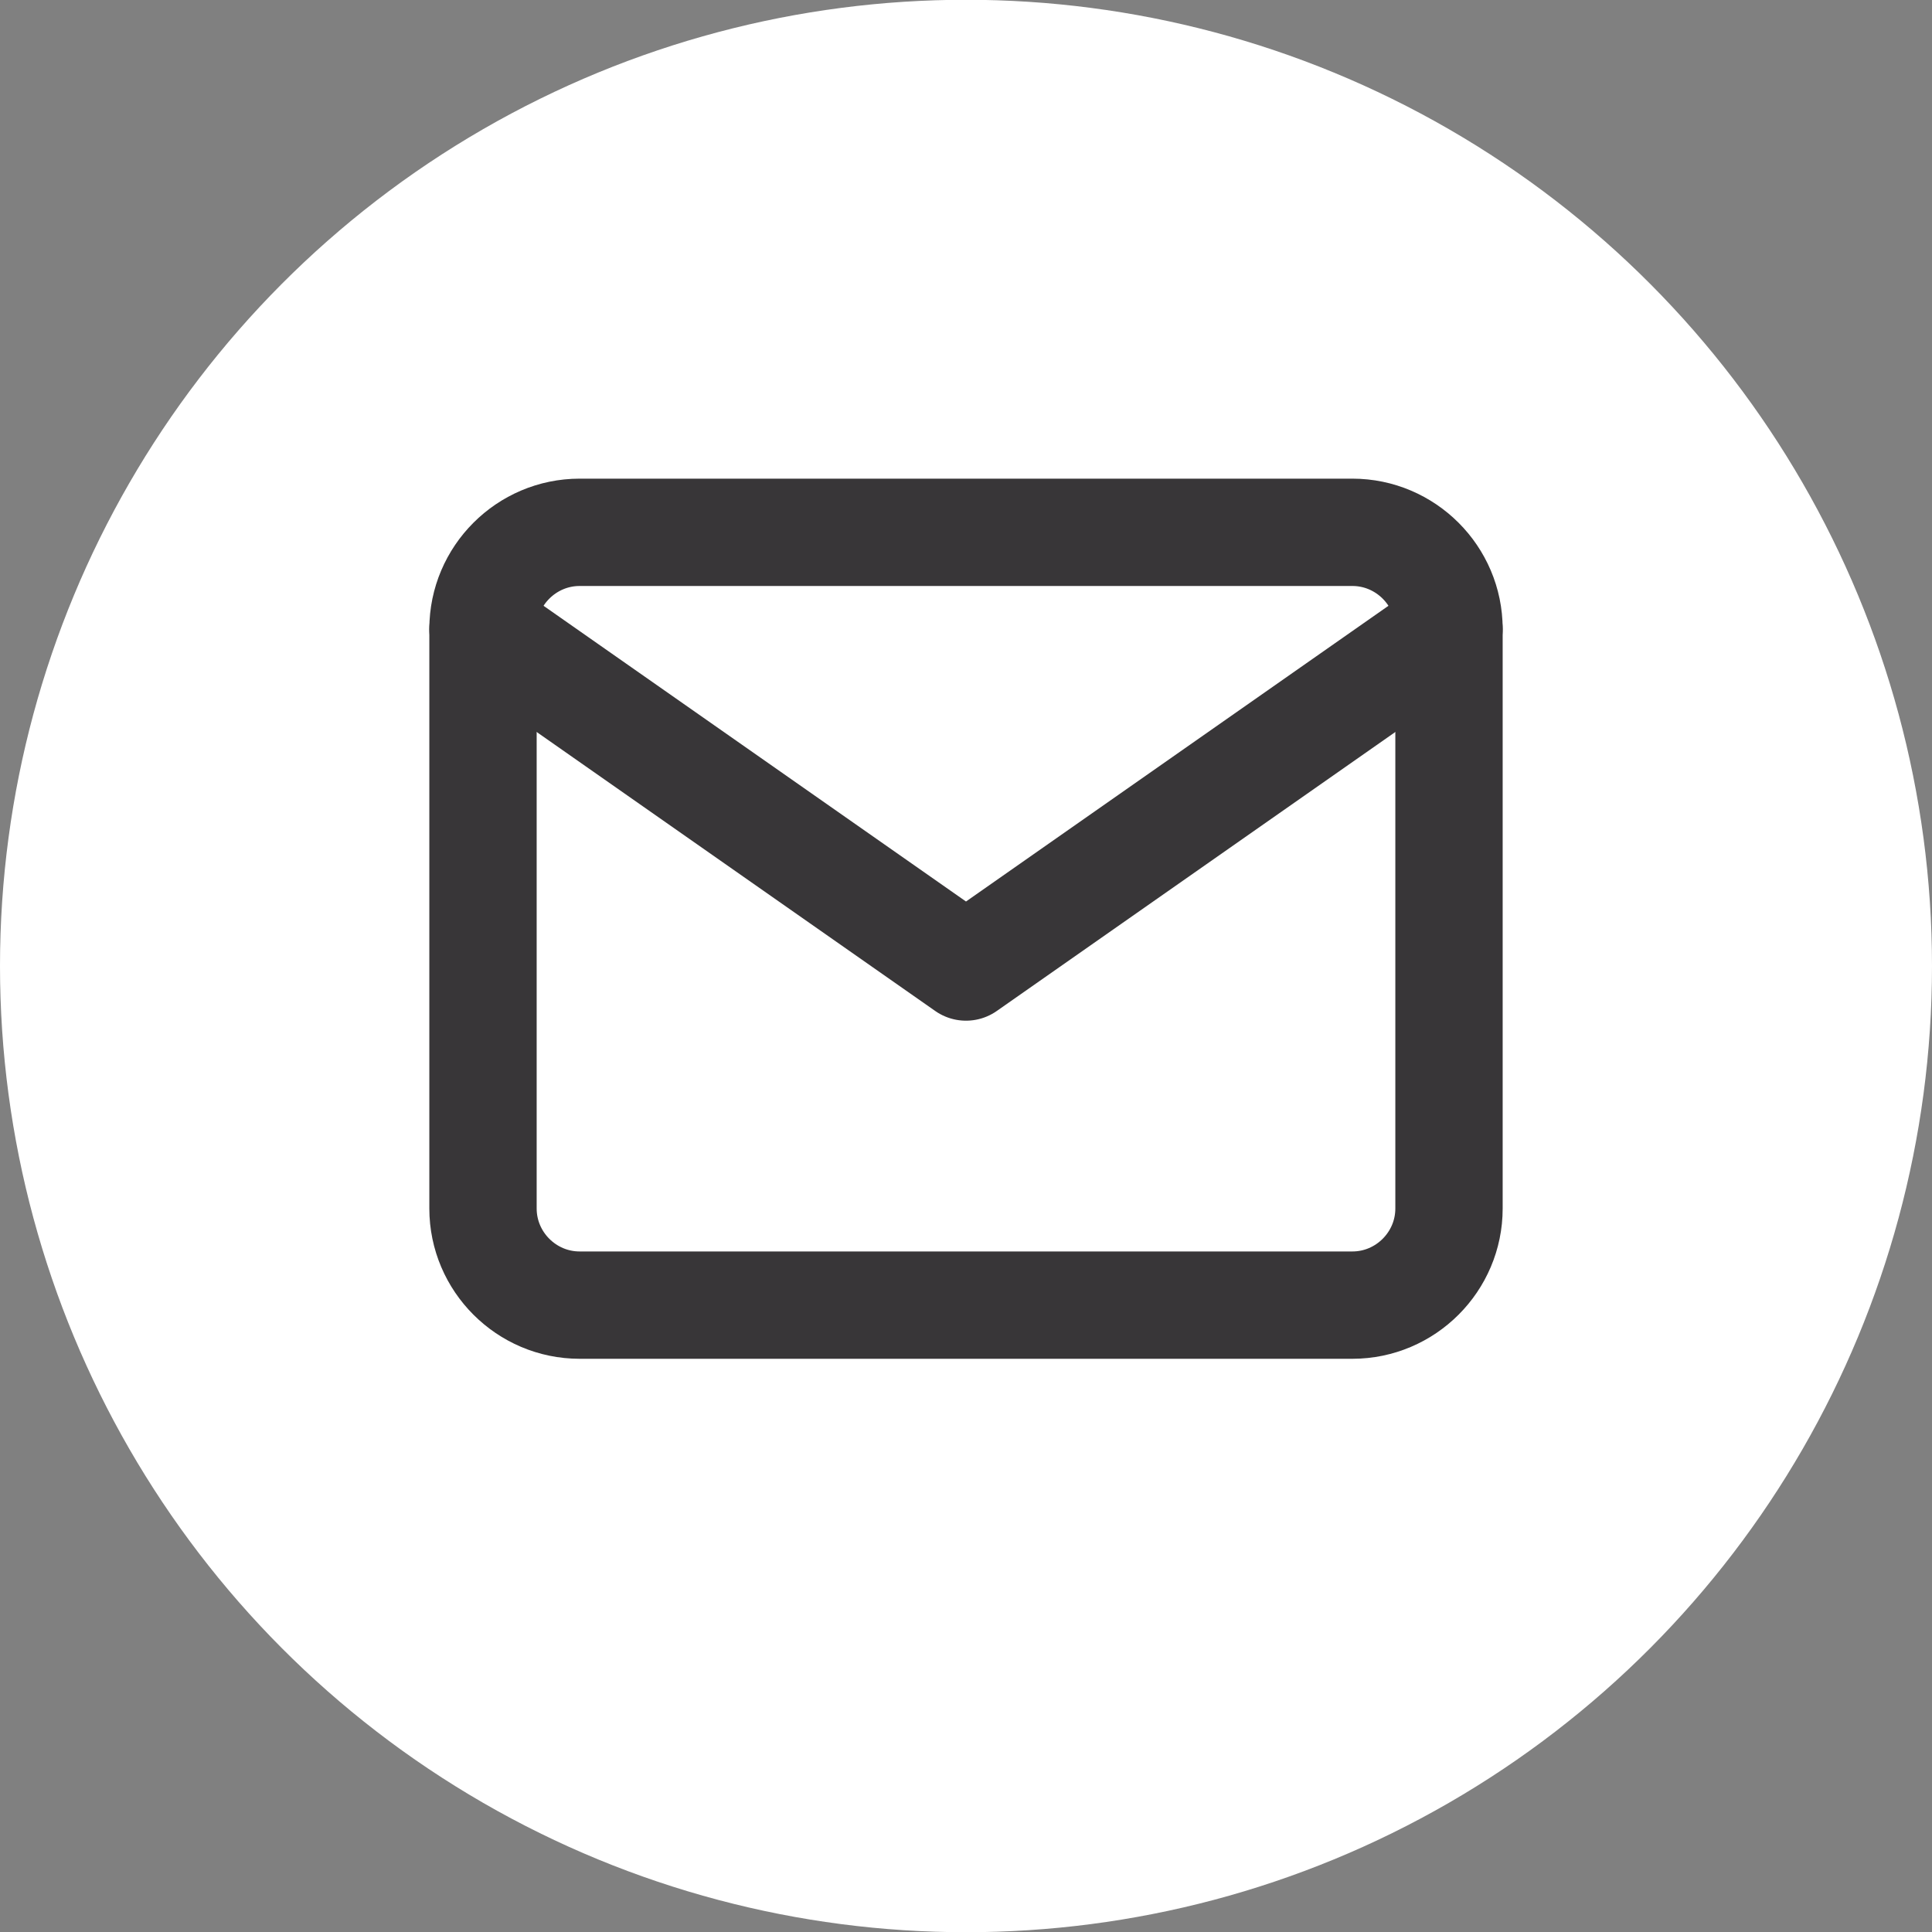 <svg width="36" height="36" viewBox="0 0 36 36" fill="none" xmlns="http://www.w3.org/2000/svg">
<rect x="0" y="0" width="36" height="36" fill="#808080" stroke="none"/>
<ellipse cx="18" cy="18" rx="18" ry="18.004" fill="white"/>
<path d="M10.8 9.919H25.2C26.19 9.919 27 10.729 27 11.719V22.519C27 23.509 26.19 24.319 25.2 24.319H10.8C9.81 24.319 9 23.509 9 22.519V11.719C9 10.729 9.81 9.919 10.8 9.919Z" stroke="#383638" stroke-width="2" stroke-linecap="round" stroke-linejoin="round"/>
<path d="M27 11.719L18 18.019L9 11.719" stroke="#383638" stroke-width="2" stroke-linecap="round" stroke-linejoin="round"/>
</svg>
